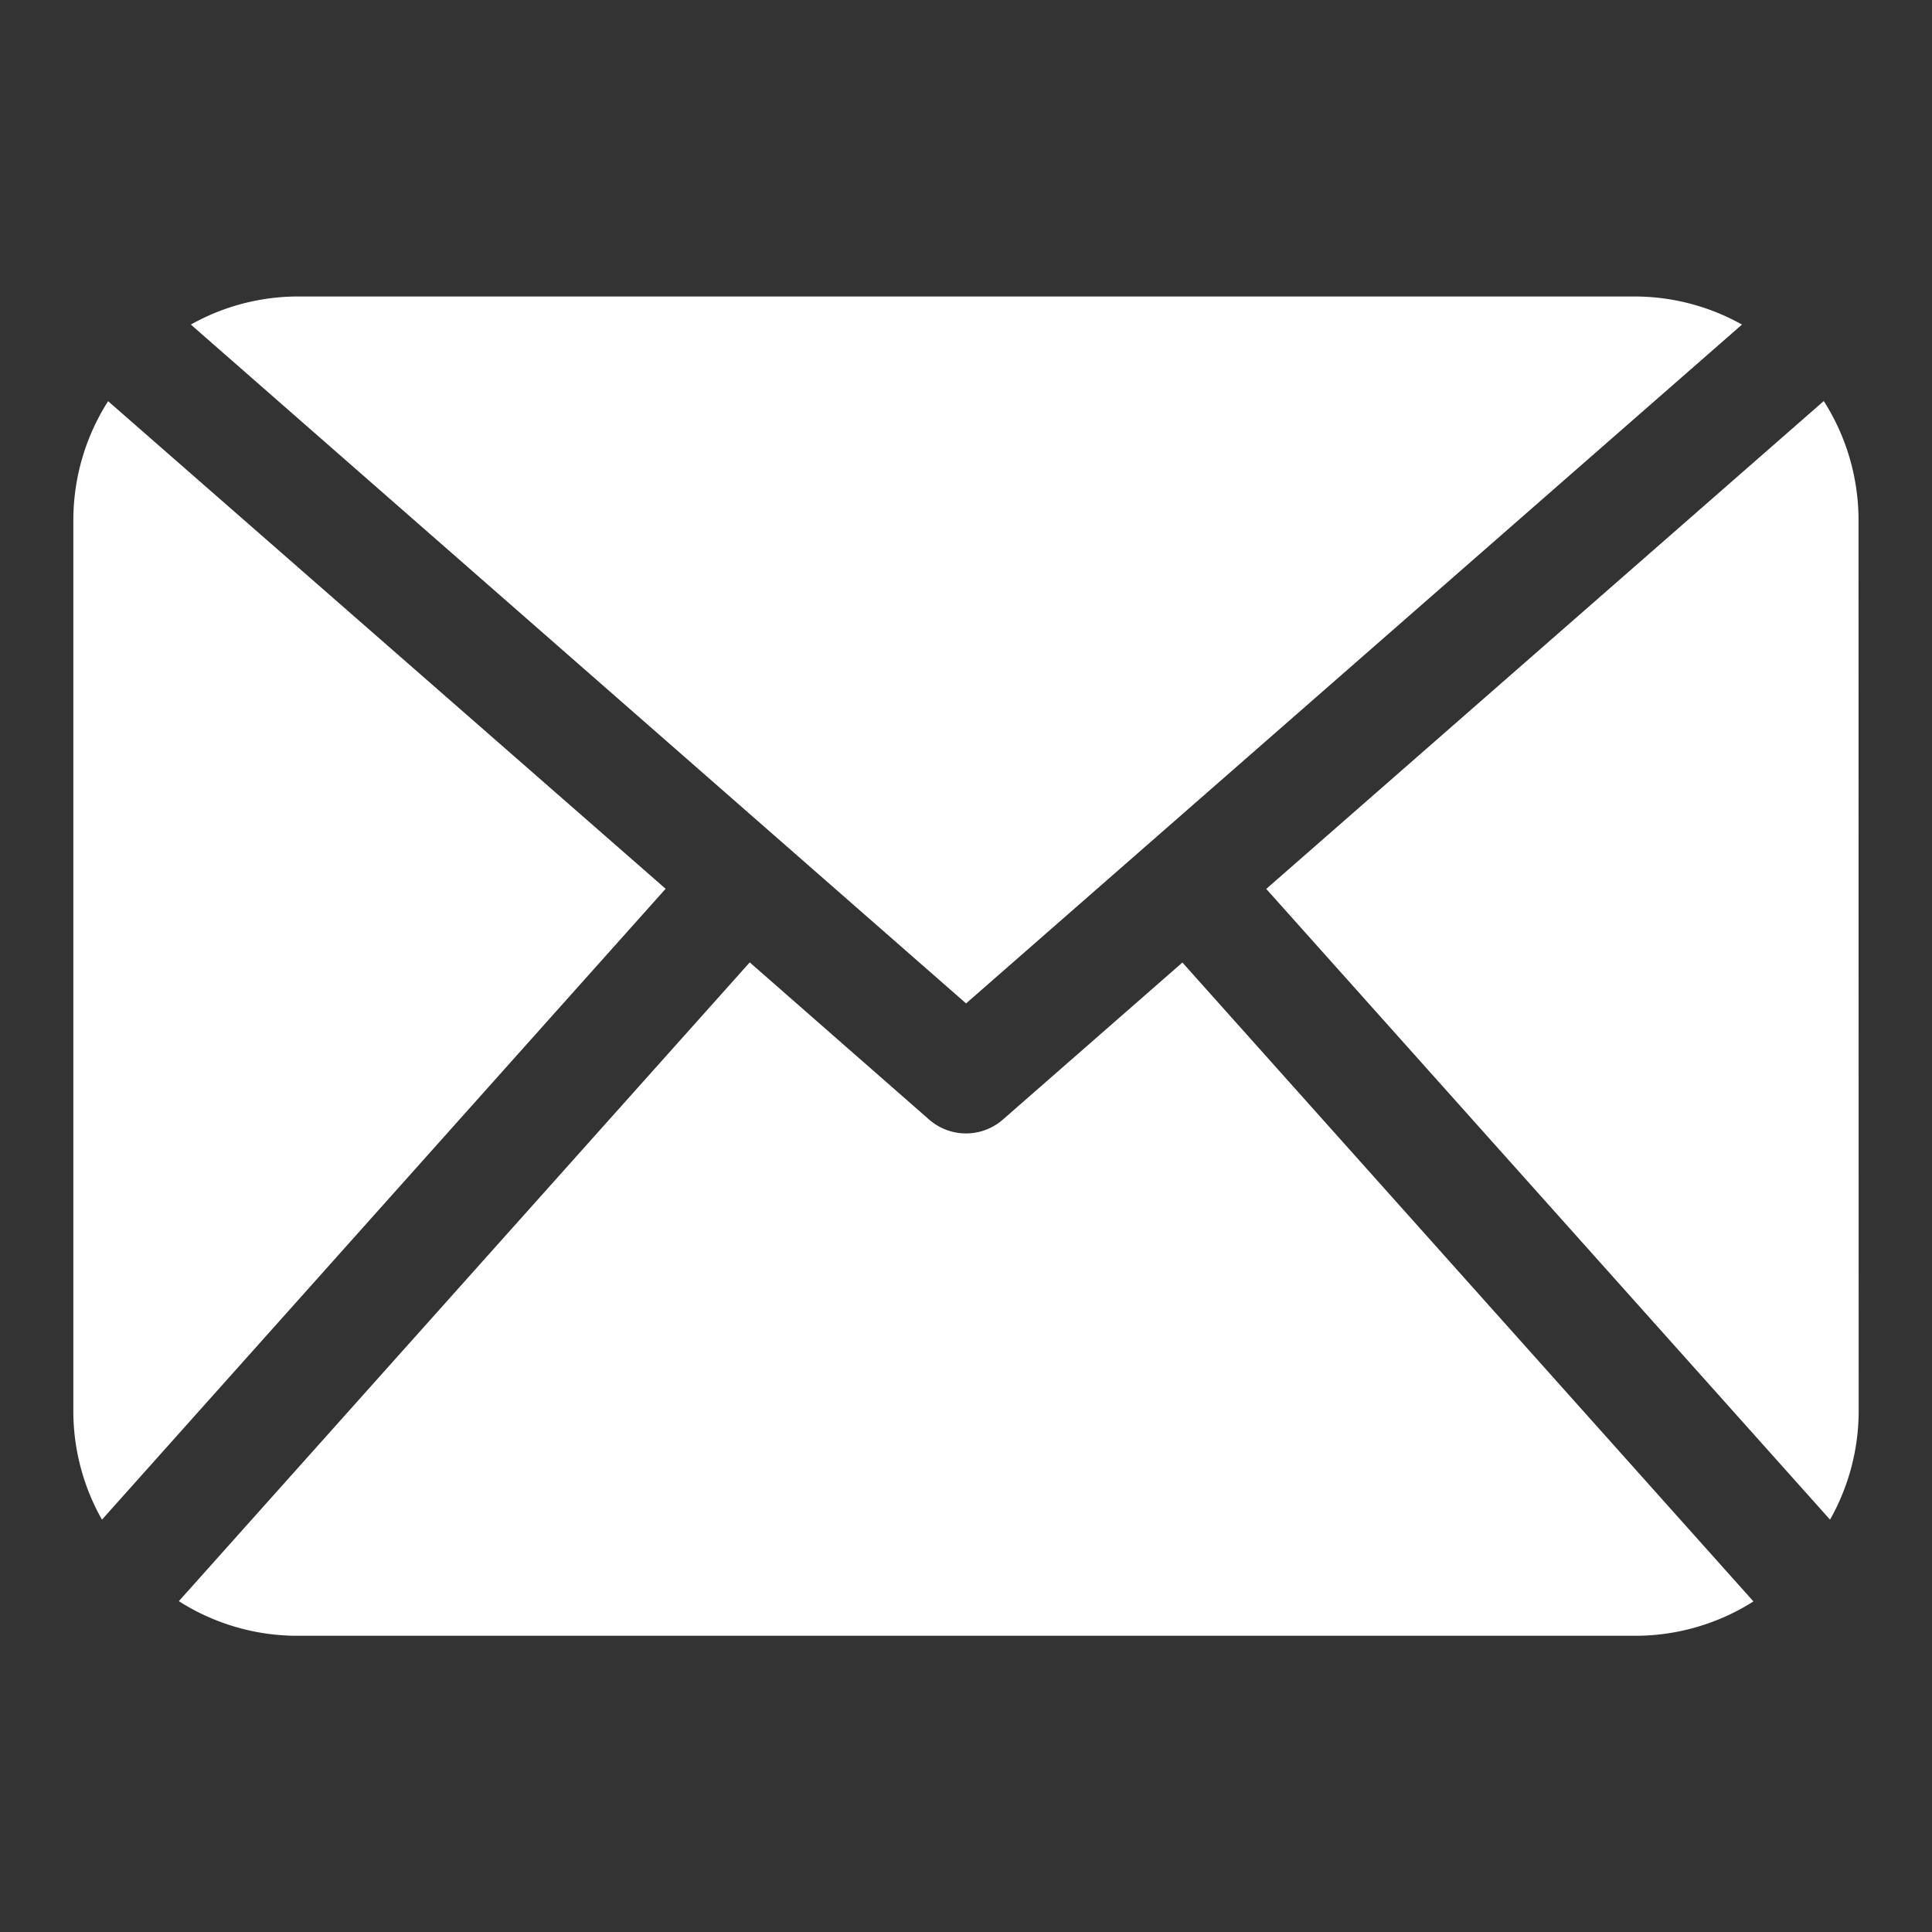 <svg id="Слой_1" data-name="Слой 1" xmlns="http://www.w3.org/2000/svg" viewBox="0 0 141.73 141.73"><rect x="0" y="0" width="141.73" height="141.73" fill="#333333" stroke="none"/><defs><style>.cls-1{fill:#fff;}</style></defs><title>all icons</title><path class="cls-1" d="M136.35,103.61a16.21,16.21,0,0,1-2.1,7.87L92.89,65.21l40.9-35.79a16.25,16.25,0,0,1,2.55,8.7Zm-65.48-30,56.92-49.8a16.16,16.16,0,0,0-7.8-2.06H21.75A16.1,16.1,0,0,0,14,23.81Zm15.87-3L73.56,82.14a4.11,4.11,0,0,1-5.39,0L55,70.6,13.12,117.46A16.17,16.17,0,0,0,21.75,120H120a16.17,16.17,0,0,0,8.63-2.52ZM7.93,29.43a16.25,16.25,0,0,0-2.55,8.7v65.48a16.17,16.17,0,0,0,2.1,7.87L48.83,65.2Zm0,0"/></svg>